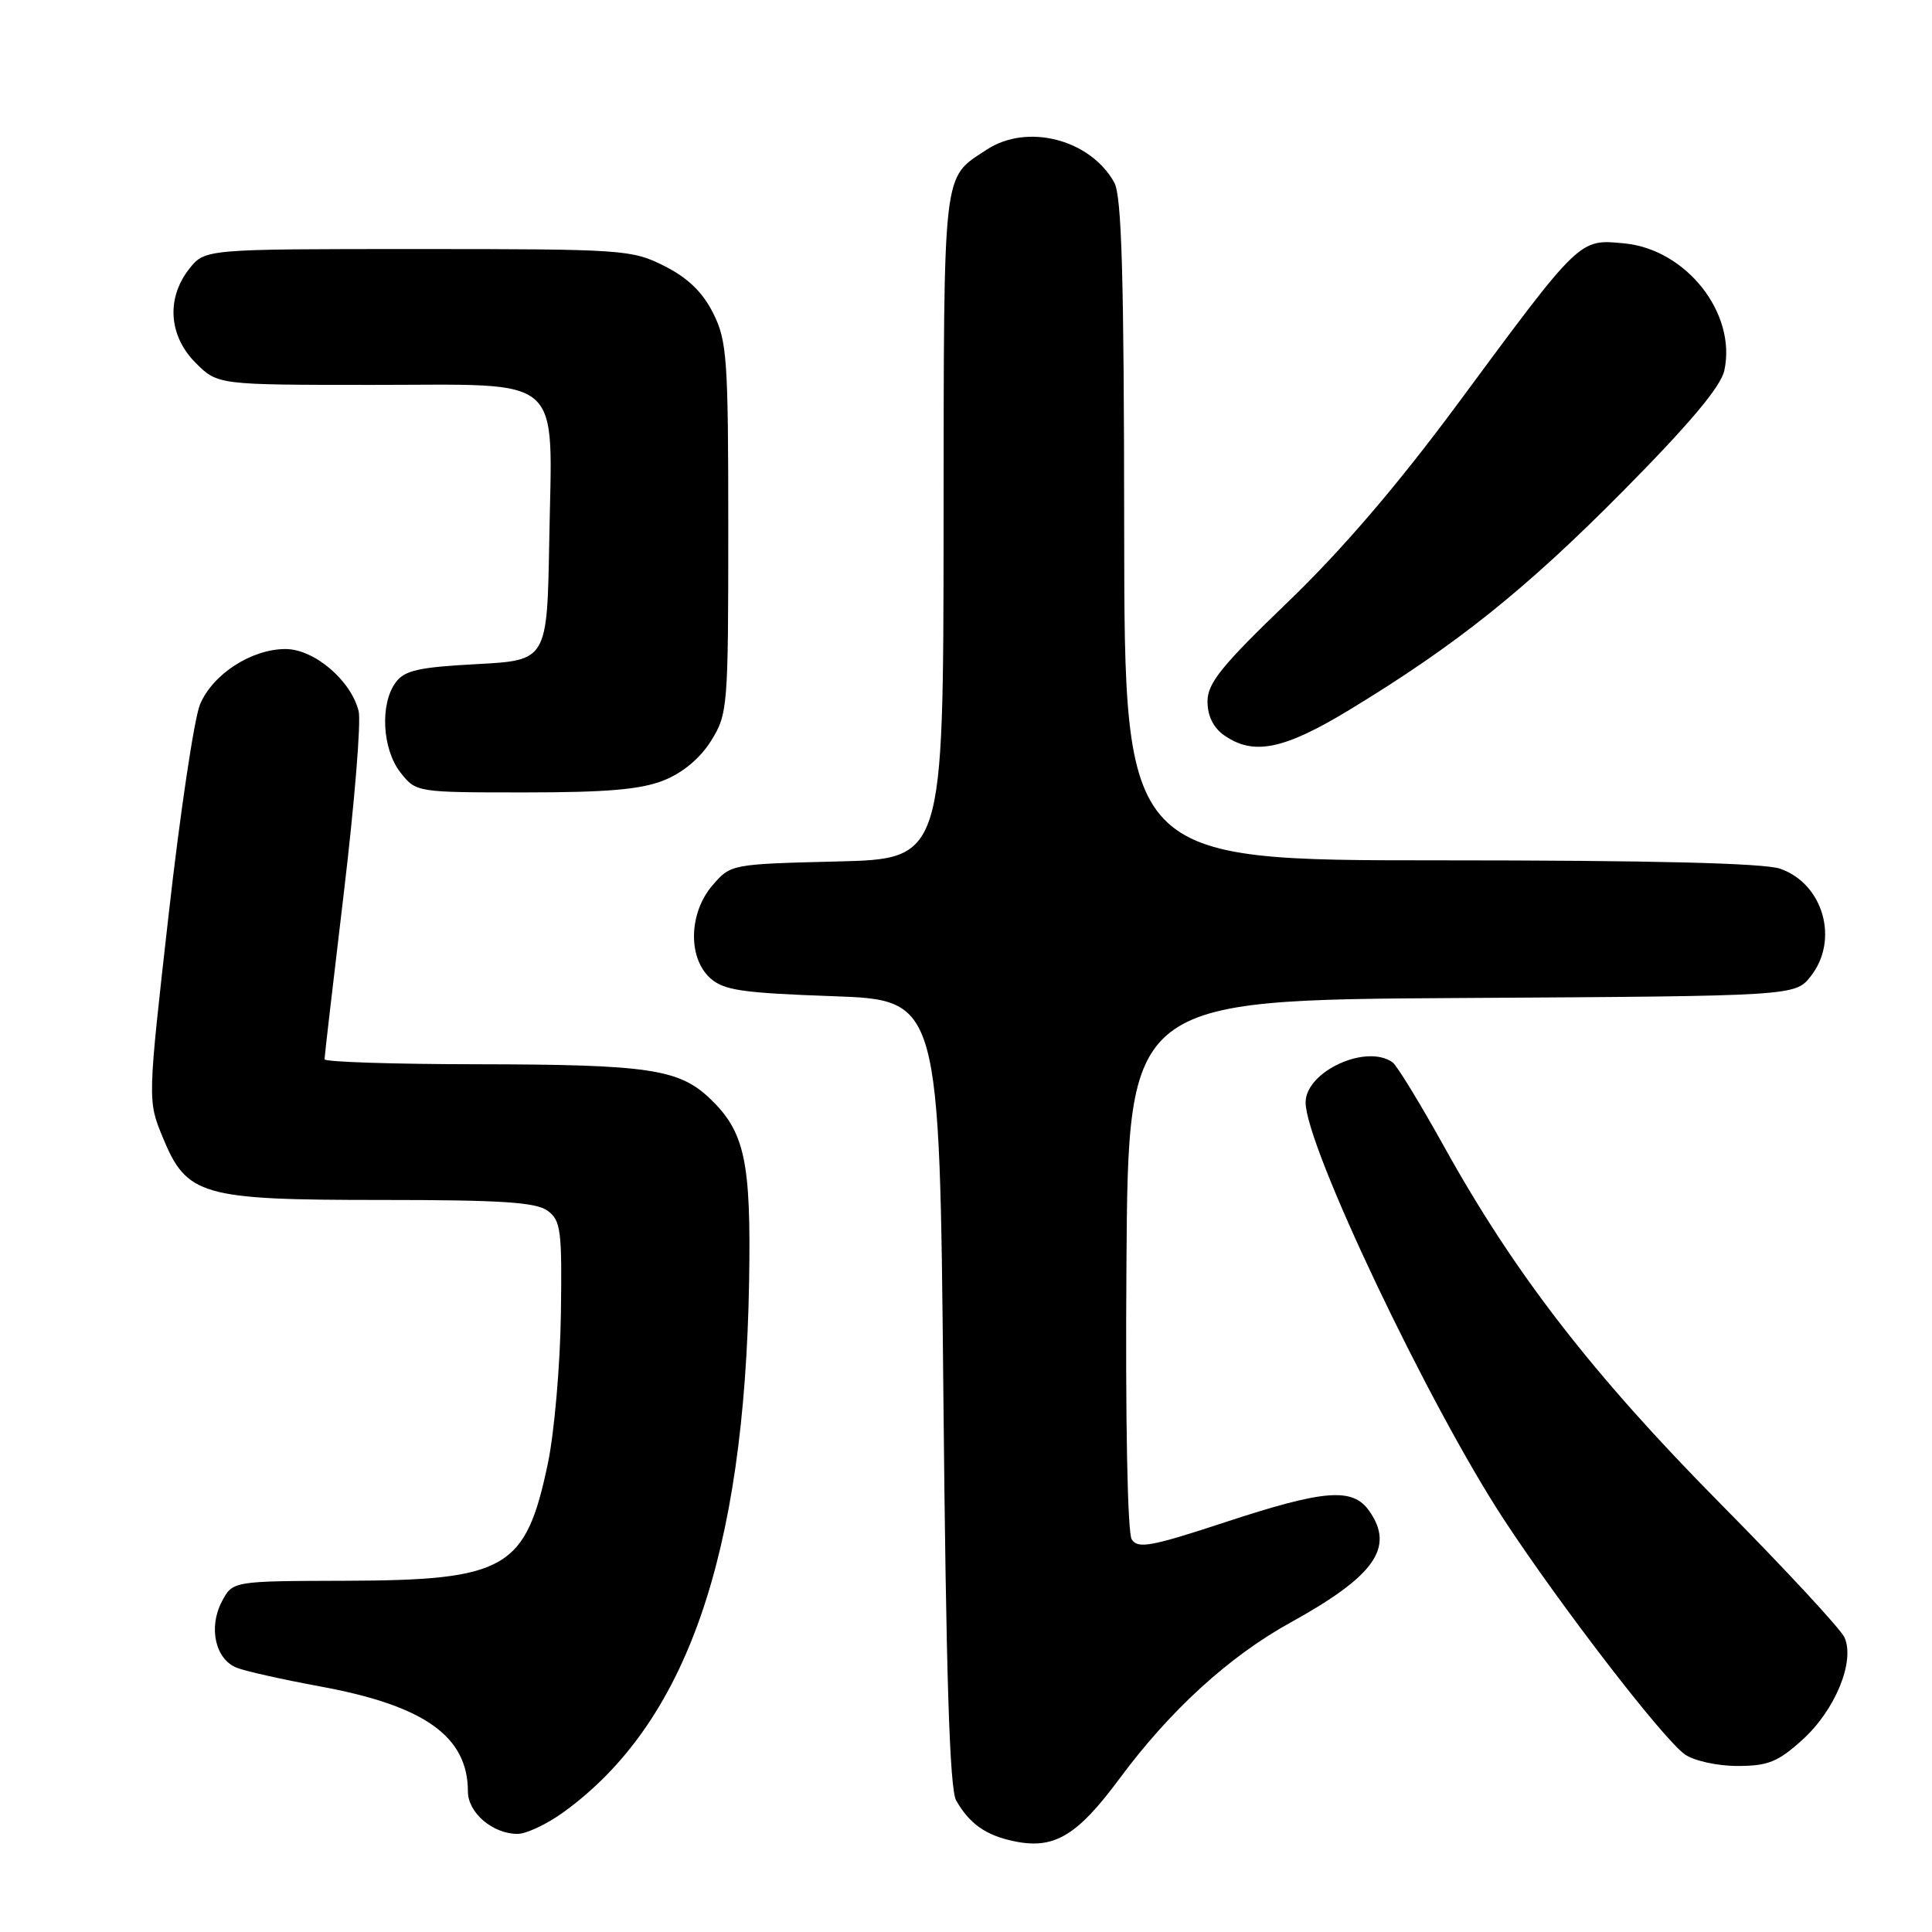 <?xml version="1.0" encoding="UTF-8" standalone="no"?>
<!DOCTYPE svg PUBLIC "-//W3C//DTD SVG 1.1//EN" "http://www.w3.org/Graphics/SVG/1.1/DTD/svg11.dtd" >
<svg xmlns="http://www.w3.org/2000/svg" xmlns:xlink="http://www.w3.org/1999/xlink" version="1.1" viewBox="0 0 256 256">
 <g >
 <path fill="currentColor"
d=" M 148.37 235.64 C 155.05 226.62 162.87 219.48 170.99 215.00 C 182.16 208.83 184.83 205.06 181.44 200.22 C 179.24 197.07 175.53 197.36 162.25 201.73 C 152.53 204.93 150.77 205.25 149.96 203.98 C 149.40 203.11 149.11 188.21 149.26 167.50 C 149.50 132.50 149.50 132.50 193.69 132.24 C 237.87 131.98 237.87 131.98 239.94 129.35 C 243.72 124.54 241.60 117.10 235.88 115.11 C 233.75 114.37 218.90 114.00 190.85 114.00 C 149.00 114.00 149.00 114.00 148.96 70.25 C 148.94 36.59 148.63 25.97 147.65 24.19 C 144.46 18.45 136.10 16.30 130.73 19.84 C 124.83 23.73 125.07 21.70 125.03 69.65 C 125.00 113.81 125.00 113.81 110.91 114.15 C 96.90 114.50 96.81 114.51 94.41 117.31 C 91.27 120.96 91.12 126.89 94.10 129.60 C 95.89 131.22 98.28 131.57 110.35 132.00 C 124.50 132.50 124.50 132.50 125.00 184.50 C 125.36 222.20 125.83 237.07 126.70 238.58 C 128.45 241.64 130.60 243.17 134.26 243.95 C 139.65 245.11 142.68 243.32 148.37 235.64 Z  M 74.66 240.13 C 90.90 228.37 98.64 206.22 99.26 169.81 C 99.53 153.90 98.70 150.00 94.09 145.58 C 89.98 141.65 85.95 141.05 63.25 141.02 C 52.11 141.01 43.00 140.71 43.00 140.36 C 43.00 140.01 44.16 130.04 45.57 118.21 C 46.98 106.37 47.86 95.58 47.52 94.22 C 46.49 90.13 41.62 86.00 37.83 86.00 C 33.31 86.01 28.17 89.34 26.50 93.35 C 25.74 95.18 23.86 107.73 22.34 121.25 C 19.56 145.83 19.56 145.83 21.55 150.67 C 24.75 158.45 26.64 159.00 50.56 159.00 C 66.37 159.00 71.03 159.30 72.56 160.43 C 74.32 161.72 74.48 163.02 74.32 174.18 C 74.22 180.96 73.45 189.82 72.60 193.89 C 69.66 207.93 67.10 209.40 45.66 209.46 C 30.82 209.50 30.82 209.50 29.39 212.23 C 27.59 215.67 28.54 219.88 31.38 220.99 C 32.55 221.45 37.49 222.55 42.36 223.45 C 56.25 225.99 62.00 230.08 62.00 237.39 C 62.00 240.19 65.29 243.00 68.57 243.00 C 69.74 243.00 72.48 241.71 74.66 240.13 Z  M 238.82 230.54 C 243.16 226.62 245.82 220.16 244.41 216.98 C 243.91 215.86 236.50 207.87 227.94 199.22 C 211.03 182.12 200.72 168.80 191.39 152.00 C 188.18 146.22 185.09 141.17 184.53 140.77 C 181.04 138.27 173.00 141.98 173.00 146.08 C 173.00 151.85 189.29 186.12 199.27 201.34 C 206.81 212.83 220.39 230.46 223.27 232.48 C 224.48 233.32 227.56 234.00 230.22 234.00 C 234.26 234.00 235.58 233.47 238.82 230.54 Z  M 87.96 103.40 C 90.49 102.39 92.79 100.46 94.23 98.15 C 96.43 94.61 96.50 93.73 96.50 70.00 C 96.50 47.50 96.34 45.17 94.50 41.50 C 93.10 38.71 91.15 36.82 88.04 35.25 C 83.73 33.08 82.63 33.00 55.36 33.00 C 27.15 33.00 27.15 33.00 25.07 35.63 C 22.01 39.53 22.35 44.50 25.92 48.08 C 28.85 51.00 28.85 51.00 49.40 51.00 C 75.11 51.00 73.16 49.28 72.78 71.61 C 72.50 87.50 72.50 87.50 63.17 88.00 C 55.44 88.41 53.59 88.83 52.42 90.44 C 50.32 93.31 50.65 99.29 53.07 102.37 C 55.14 104.99 55.18 105.00 69.55 105.00 C 80.43 105.00 84.94 104.61 87.96 103.40 Z  M 178.82 94.05 C 193.03 85.42 202.14 78.13 215.15 64.98 C 223.92 56.11 228.01 51.24 228.48 49.10 C 230.14 41.54 223.45 33.04 215.23 32.25 C 209.23 31.67 209.47 31.43 193.16 53.50 C 185.18 64.28 177.85 72.84 170.66 79.76 C 161.86 88.22 160.00 90.52 160.00 92.95 C 160.00 94.85 160.78 96.44 162.22 97.44 C 166.09 100.15 170.13 99.33 178.82 94.05 Z "/>
</g>
</svg>